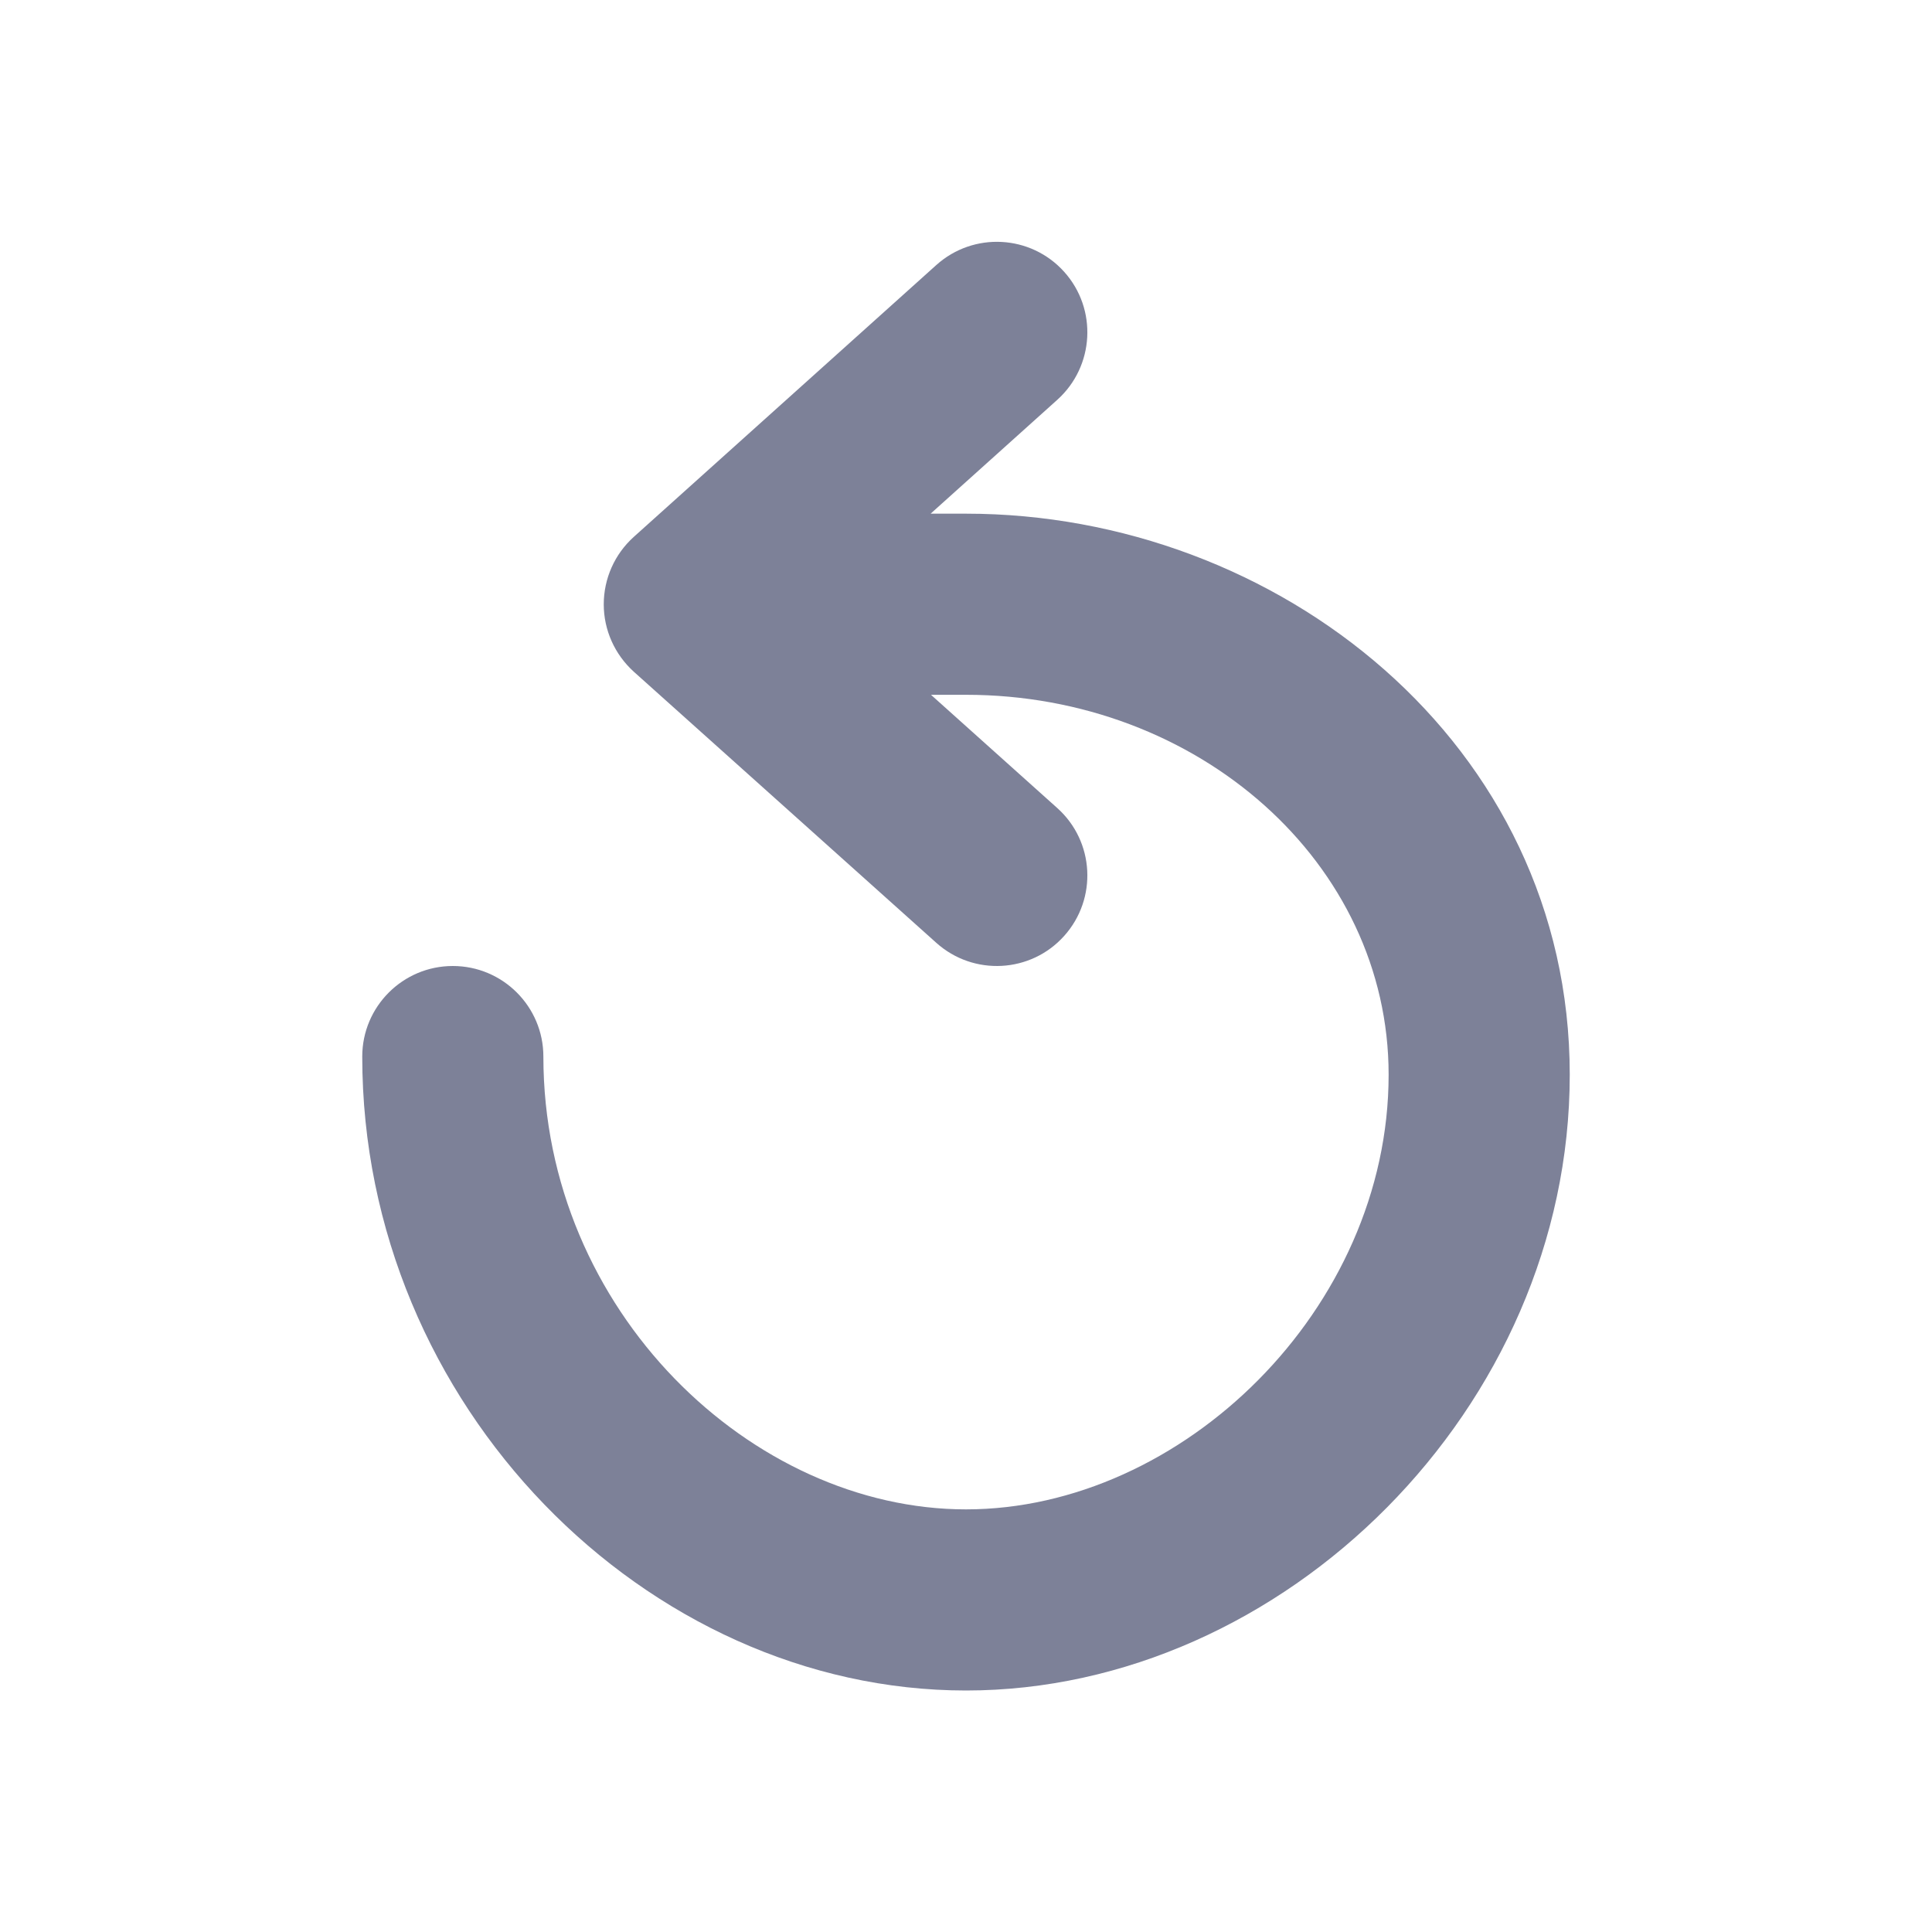 <svg width="16" height="16" viewBox="0 0 16 16" fill="none" xmlns="http://www.w3.org/2000/svg">
<path d="M7.754 2.195C8.062 1.918 8.536 1.943 8.813 2.251C9.09 2.559 9.064 3.034 8.756 3.311L7.707 4.254H8C10.577 4.254 13 6.154 13 8.9C13 11.658 10.63 14 8 14C5.354 14 3 11.641 3 8.75C3 8.336 3.336 8 3.75 8C4.164 8 4.5 8.336 4.5 8.75C4.5 10.859 6.228 12.5 8 12.5C9.788 12.5 11.5 10.842 11.5 8.9C11.5 7.146 9.923 5.754 8 5.754H7.71L8.756 6.692C9.064 6.968 9.09 7.442 8.813 7.751C8.537 8.059 8.063 8.085 7.754 7.808L5.249 5.563C5.091 5.42 5 5.218 5 5.005C5 4.792 5.09 4.589 5.249 4.446L7.754 2.195Z" fill="#7D8198"/>
</svg>
